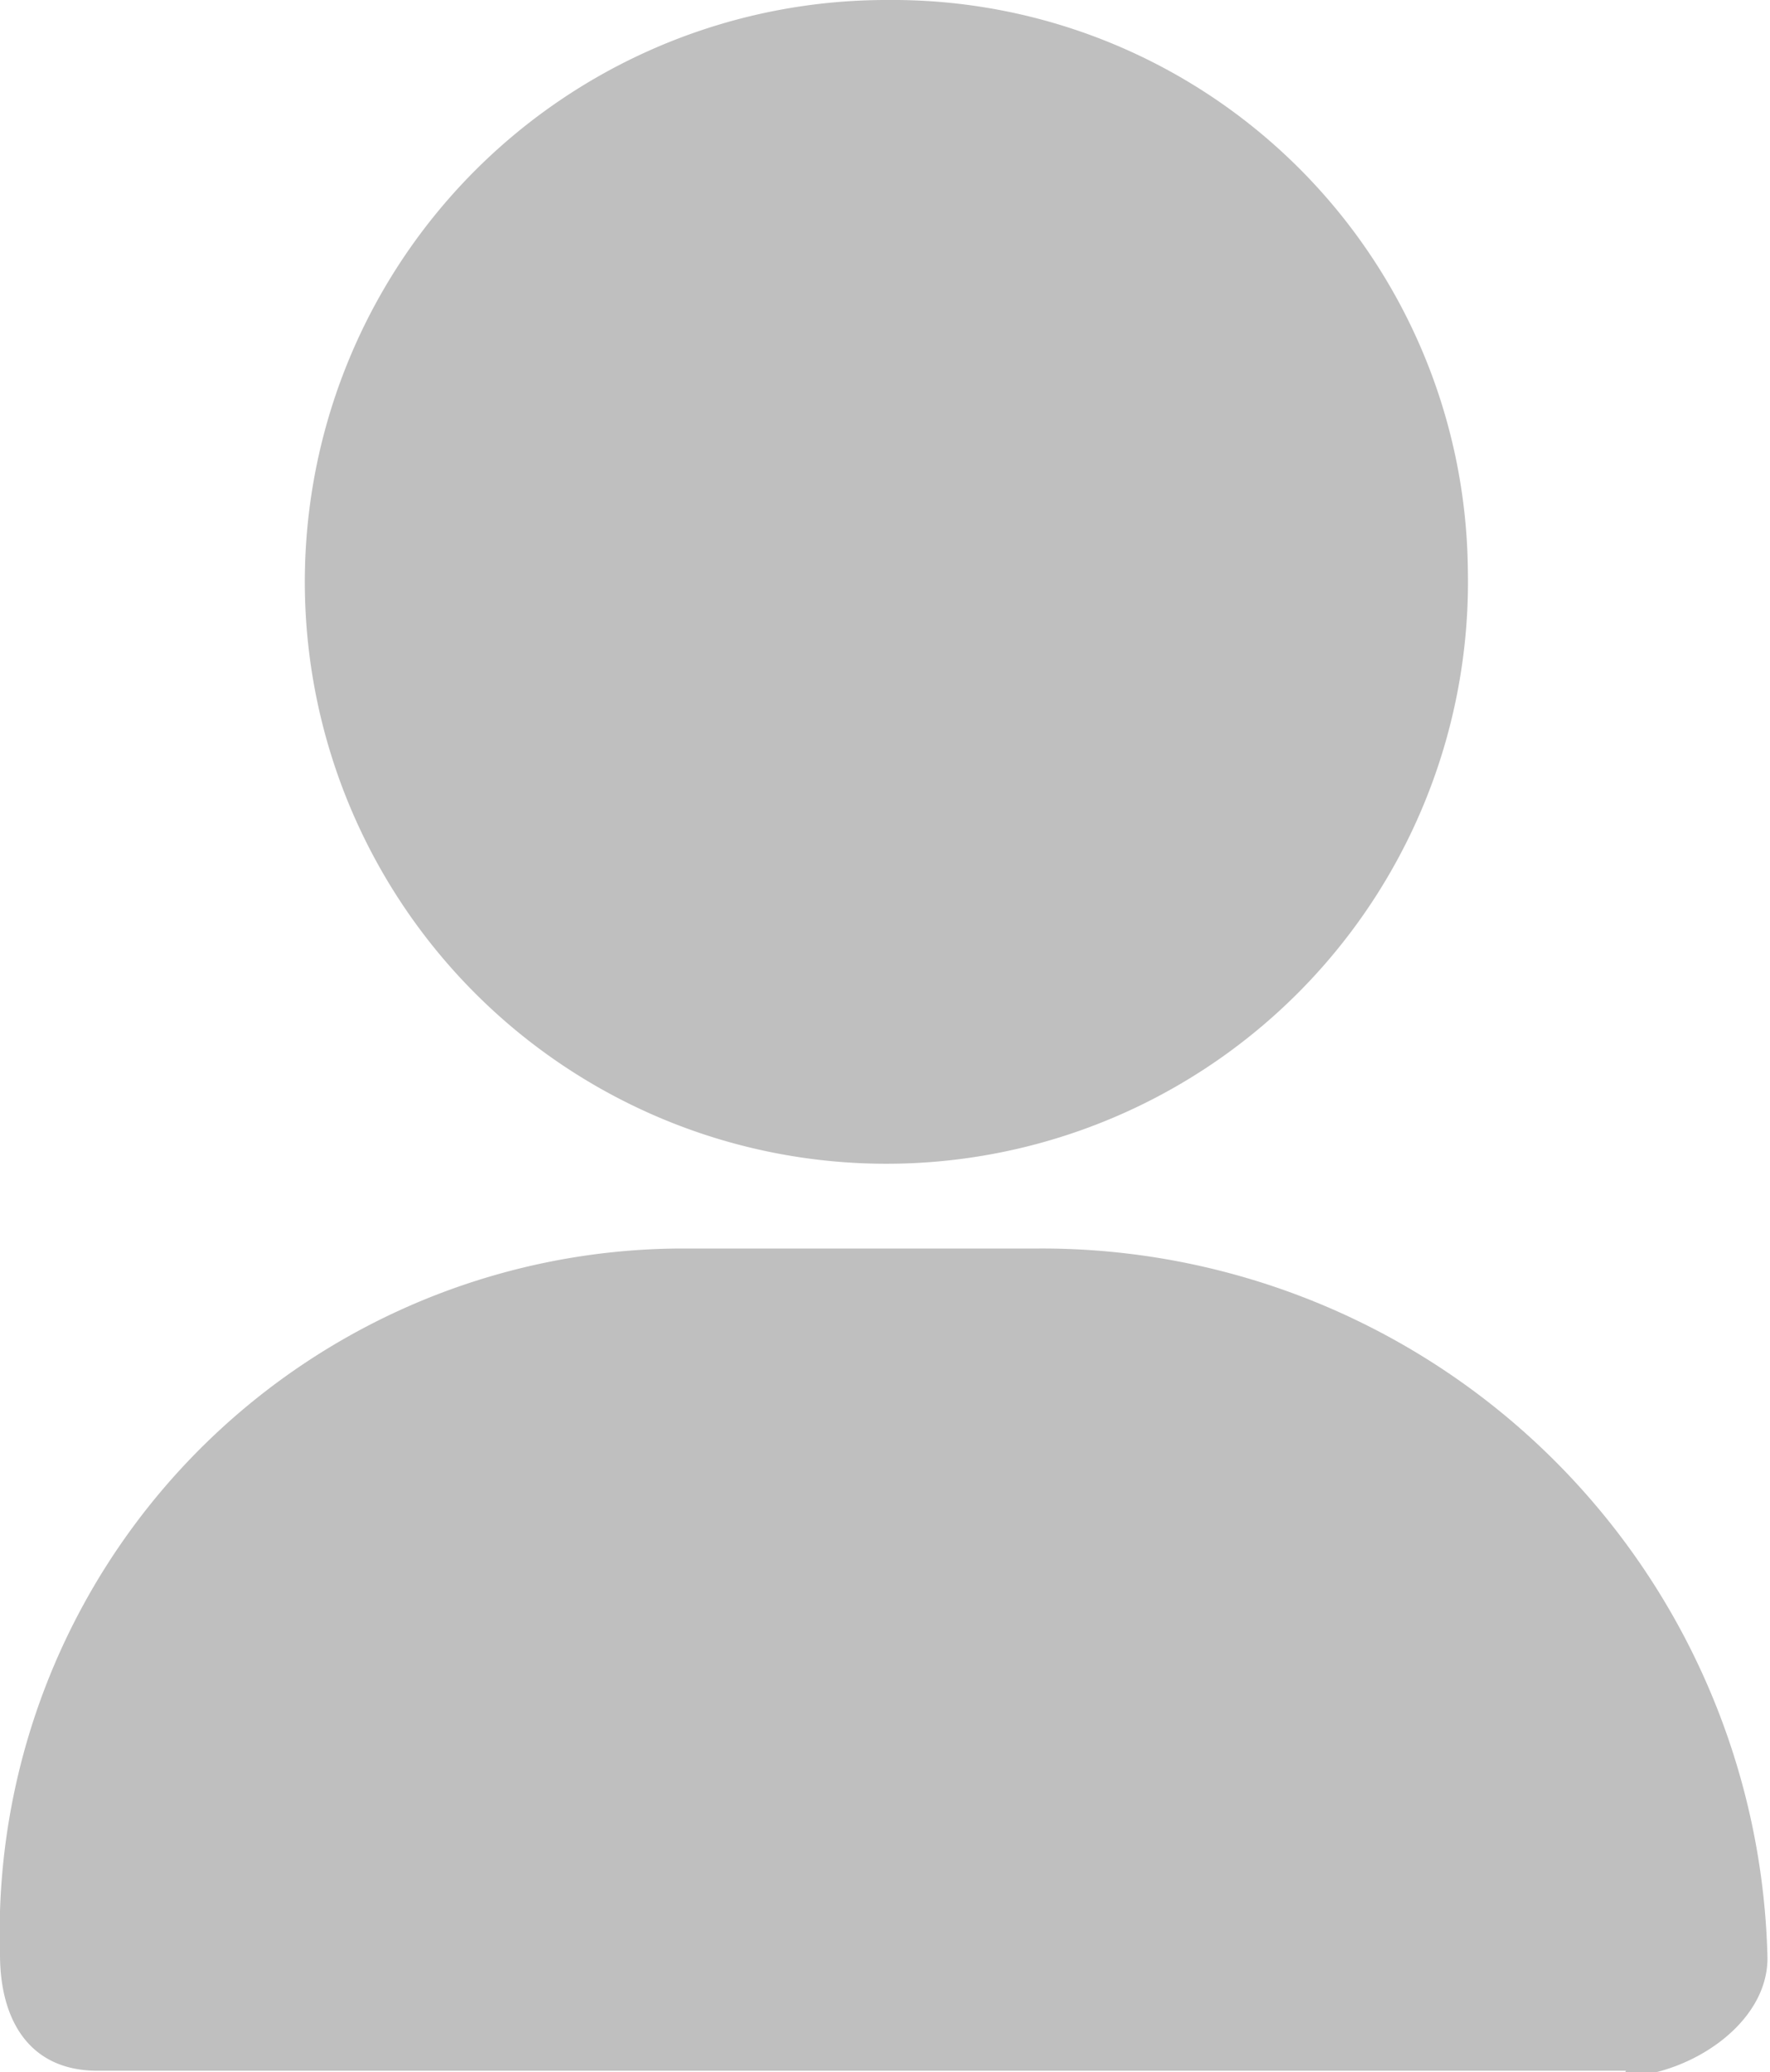 <svg id="图层_1" data-name="图层 1" xmlns="http://www.w3.org/2000/svg" viewBox="0 0 14 16.38"><defs><style>.cls-1{fill:#bfbfbf;}</style></defs><title>个人中心</title><path class="cls-1" d="M47.23,49.41a4.6,4.6,0,1,1-4.59-4.5,4.55,4.55,0,0,1,4.59,4.5Zm1.25,11.87H36.39c-.53,0-.77-.39-.77-.92A5.41,5.41,0,0,1,41,54.78h2.84a5.74,5.74,0,0,1,5.76,5.61v0c0,.52-.61.92-1.14.94Zm0,0" transform="translate(-35.62 -44.91)"/></svg>